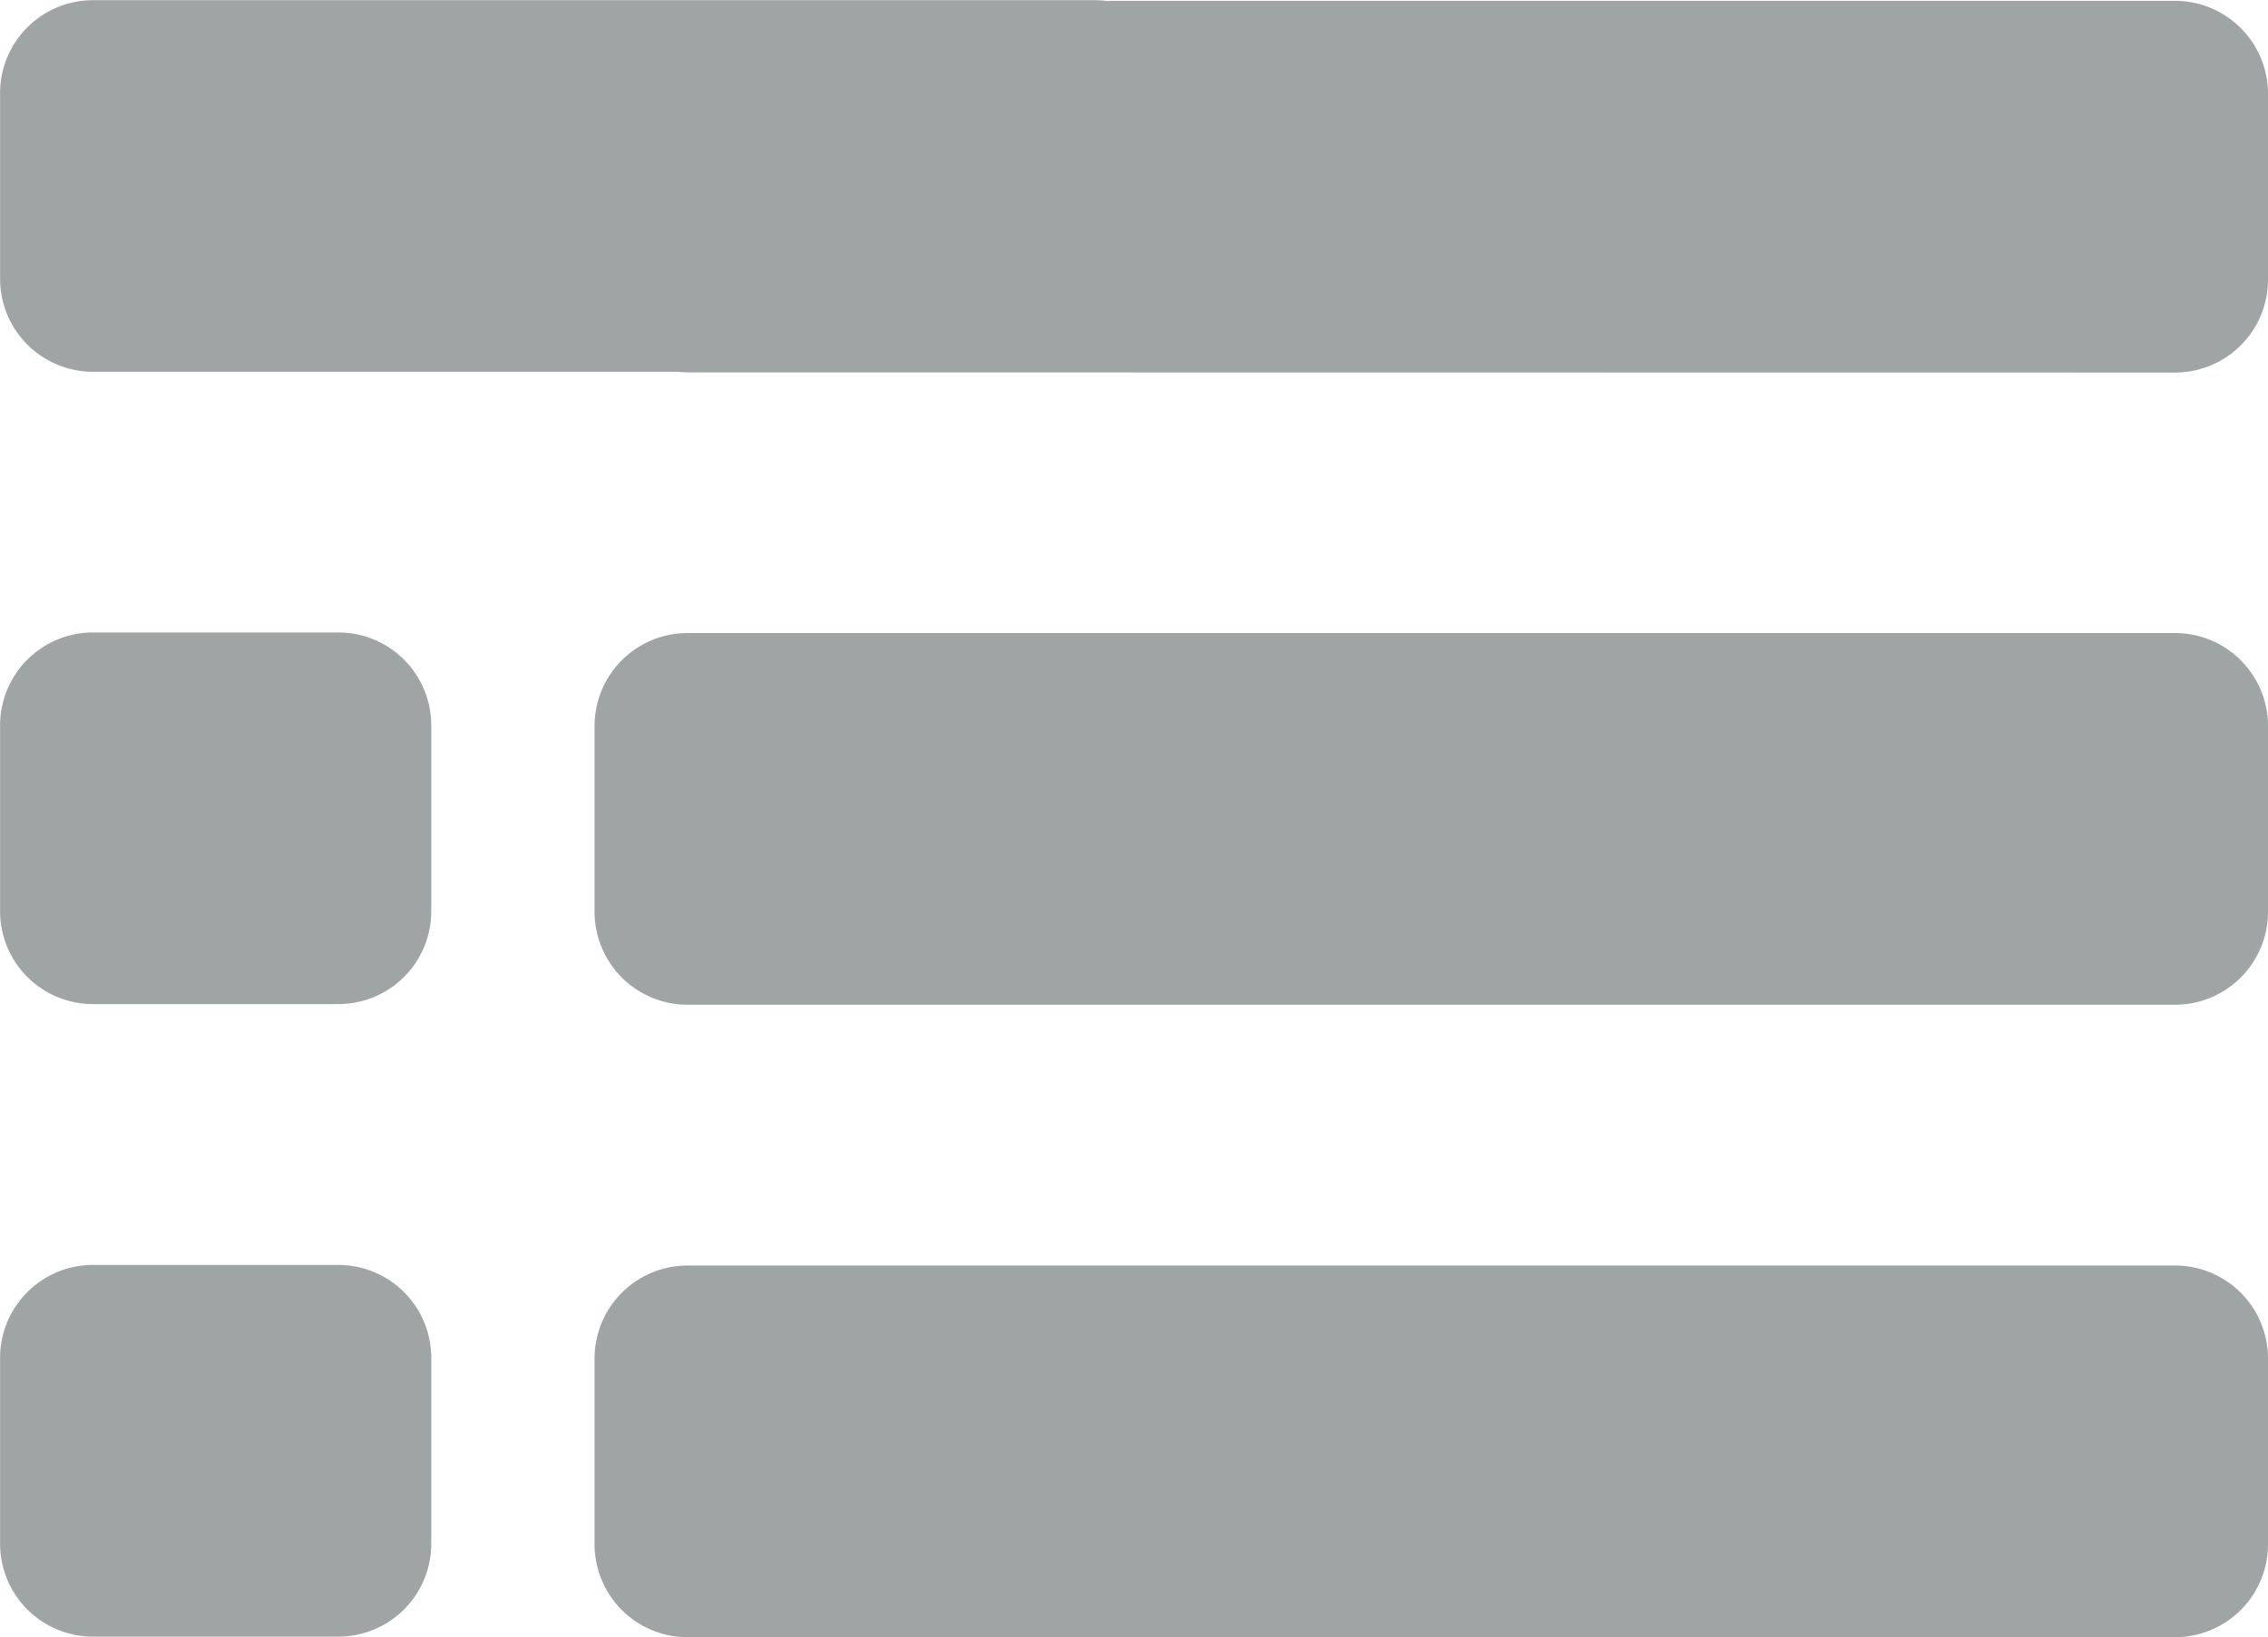 <svg xmlns="http://www.w3.org/2000/svg" width="23.997" height="17.329" viewBox="0 0 23.997 17.329">
    <g id="Group_1063" data-name="Group 1063" transform="translate(0 0)">
        <path id="Icon_awesome-sort-amount-down" data-name="Icon awesome-sort-amount-down" d="M27.008,2.25H11.27a.984.984,0,0,0-.984.984V5.2a.984.984,0,0,0,.984.984H27.008a.984.984,0,0,0,.984-.984V3.234A.984.984,0,0,0,27.008,2.25Z" transform="translate(-3.995 11.144)" fill="#9FA4A4"/>
        <path id="Icon_awesome-sort-amount-down-2" data-name="Icon awesome-sort-amount-down" d="M27.008,2.25H11.27a.984.984,0,0,0-.984.984V5.2a.984.984,0,0,0,.984.984H27.008a.984.984,0,0,0,.984-.984V3.234A.984.984,0,0,0,27.008,2.25Z" transform="translate(-3.995 4.45)" fill="#9FA4A4"/>
        <path id="Union_68" data-name="Union 68" d="M-4758.229,3103.736a.983.983,0,0,1-.984-.984v-1.967a.983.983,0,0,1,.984-.983h2.594a.983.983,0,0,1,.984.983v1.967a.983.983,0,0,1-.984.984Zm0-6.695a.982.982,0,0,1-.984-.983v-1.967a.983.983,0,0,1,.984-.983h2.594a.983.983,0,0,1,.984.983v1.967a.982.982,0,0,1-.984.983Zm6.291-6.686a.994.994,0,0,1-.108-.006h-6.183a.984.984,0,0,1-.984-.984V3087.4a.983.983,0,0,1,.984-.984h10.594a1.014,1.014,0,0,1,.119.007h11.315a.984.984,0,0,1,.984.984v1.967a.984.984,0,0,1-.984.983Z" transform="translate(4759.214 -3086.414)" fill="#9FA4A4"/>
    </g>
</svg>
